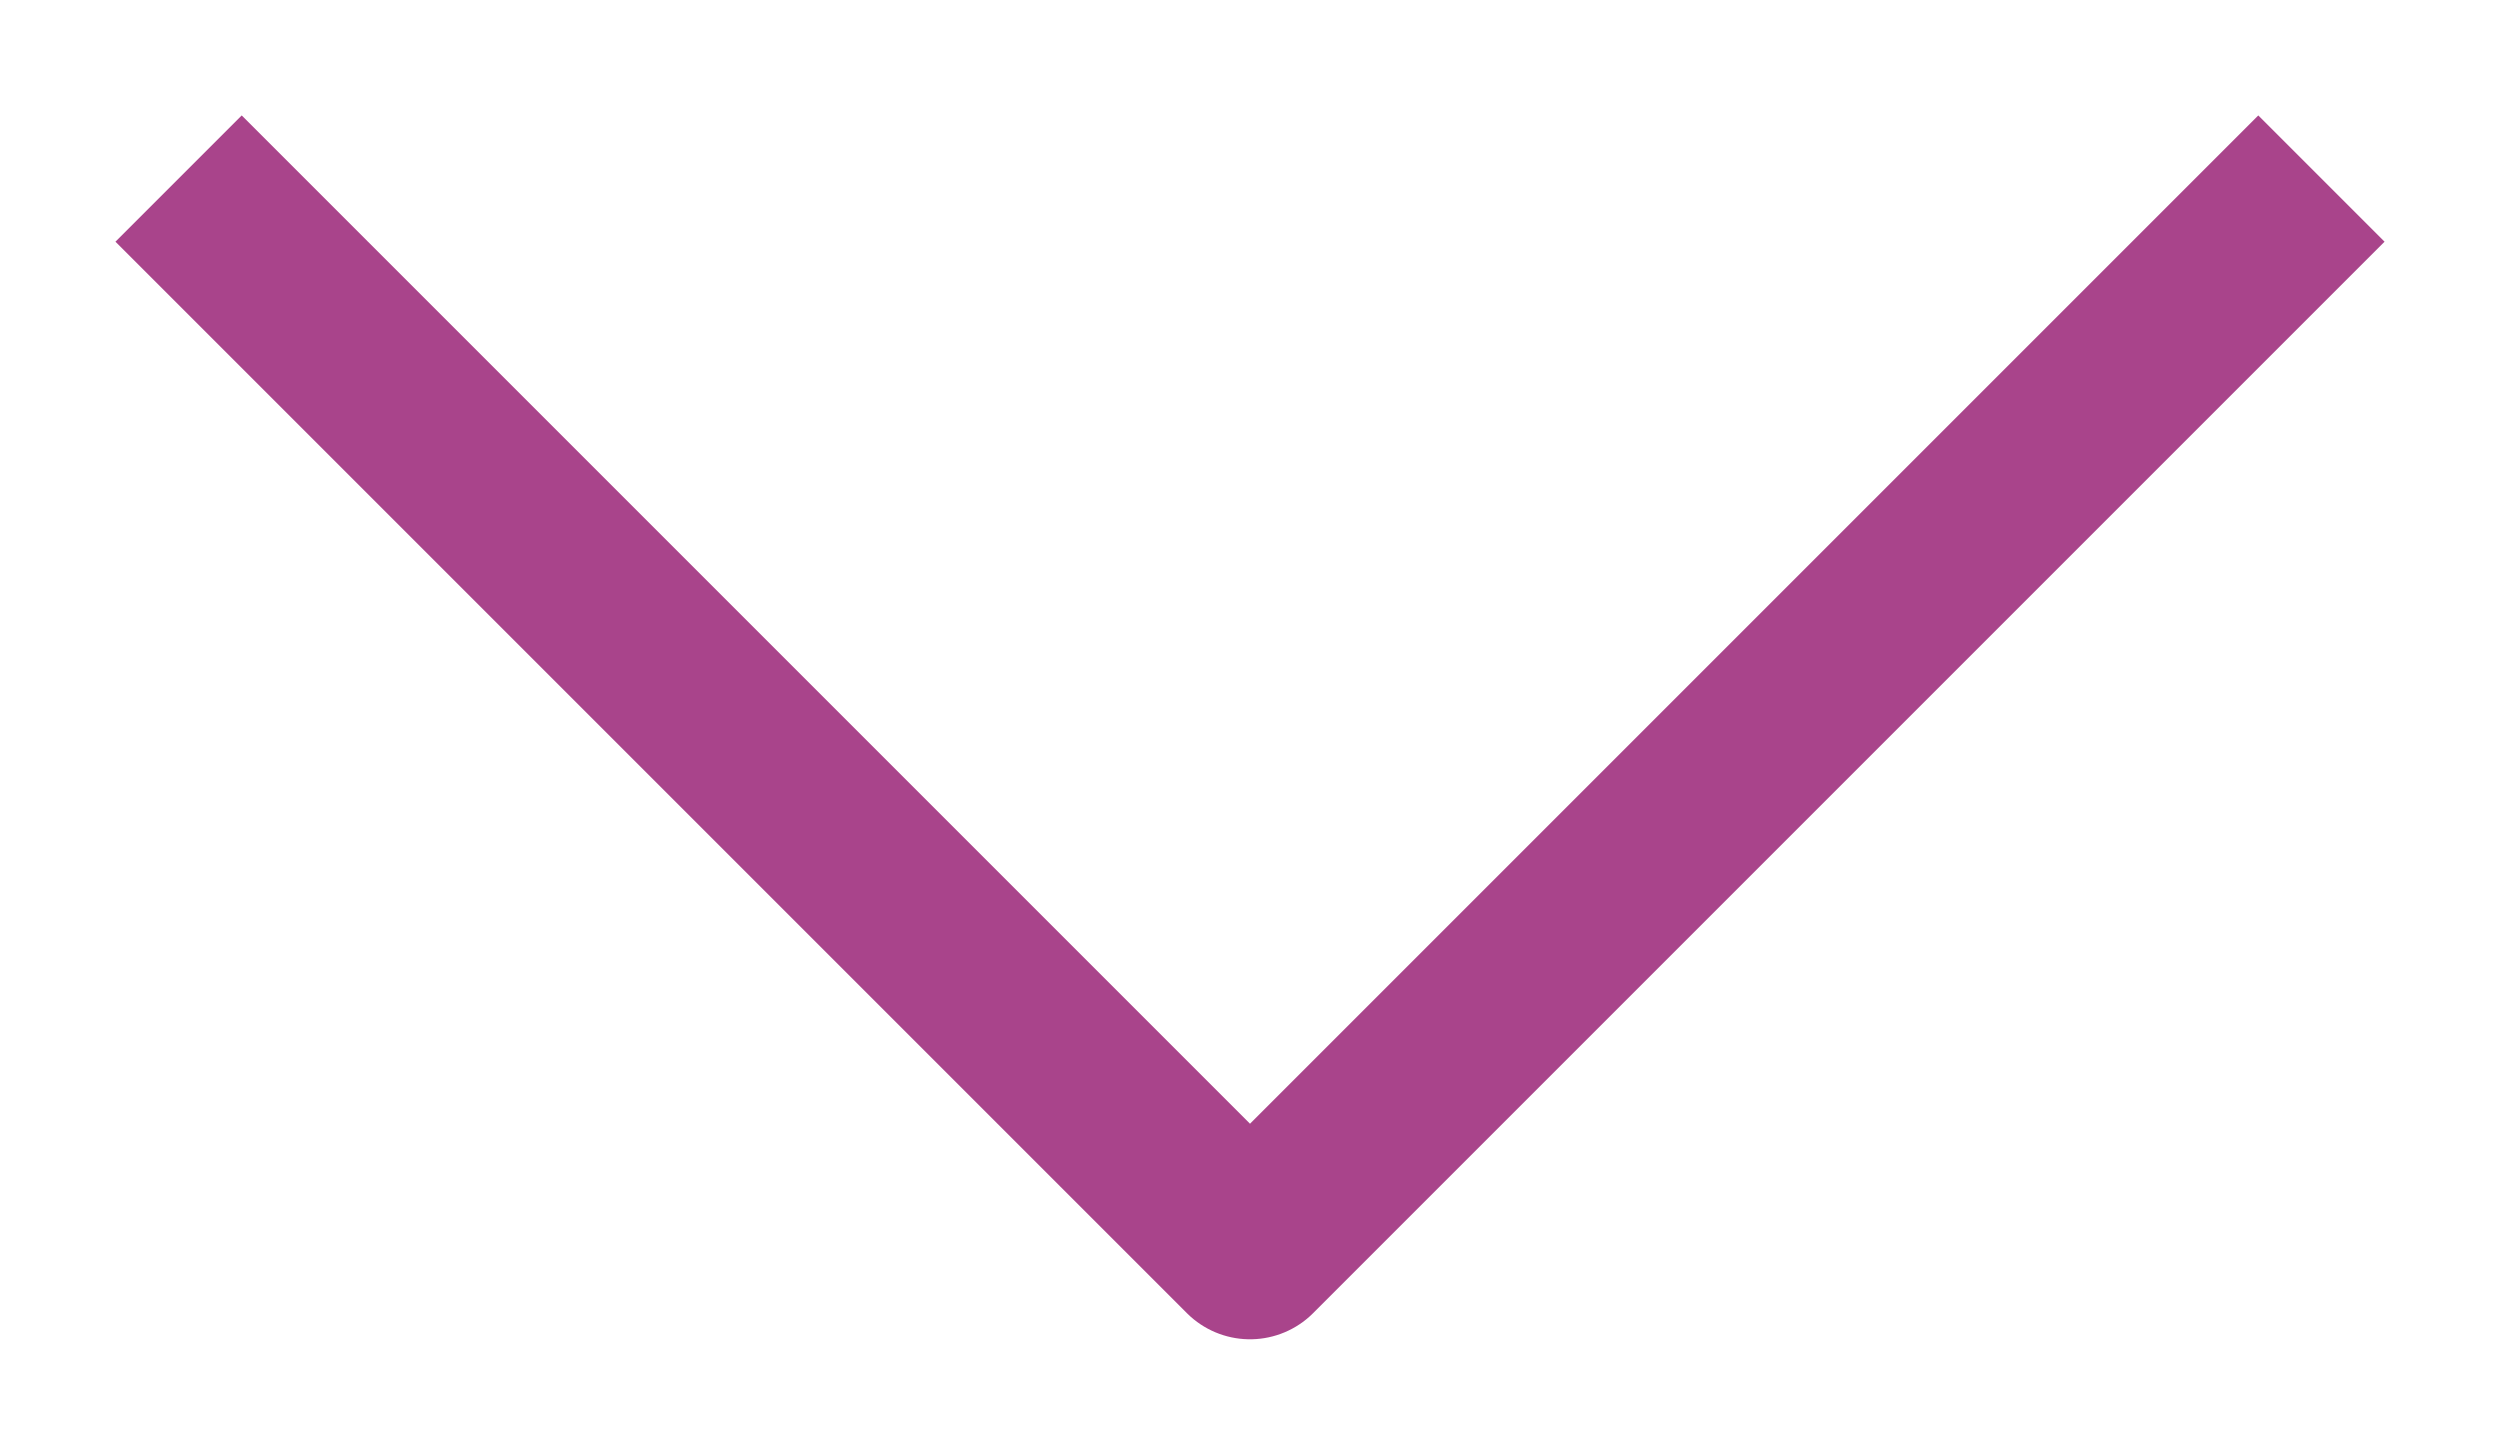 <svg width="14" height="8" viewBox="0 0 14 8" fill="none" xmlns="http://www.w3.org/2000/svg">
<path d="M13 1L7 7L1 1" stroke="#A9448B" strokeWidth="2" strokeLinecap="round" stroke-linejoin="round"/>
</svg>
